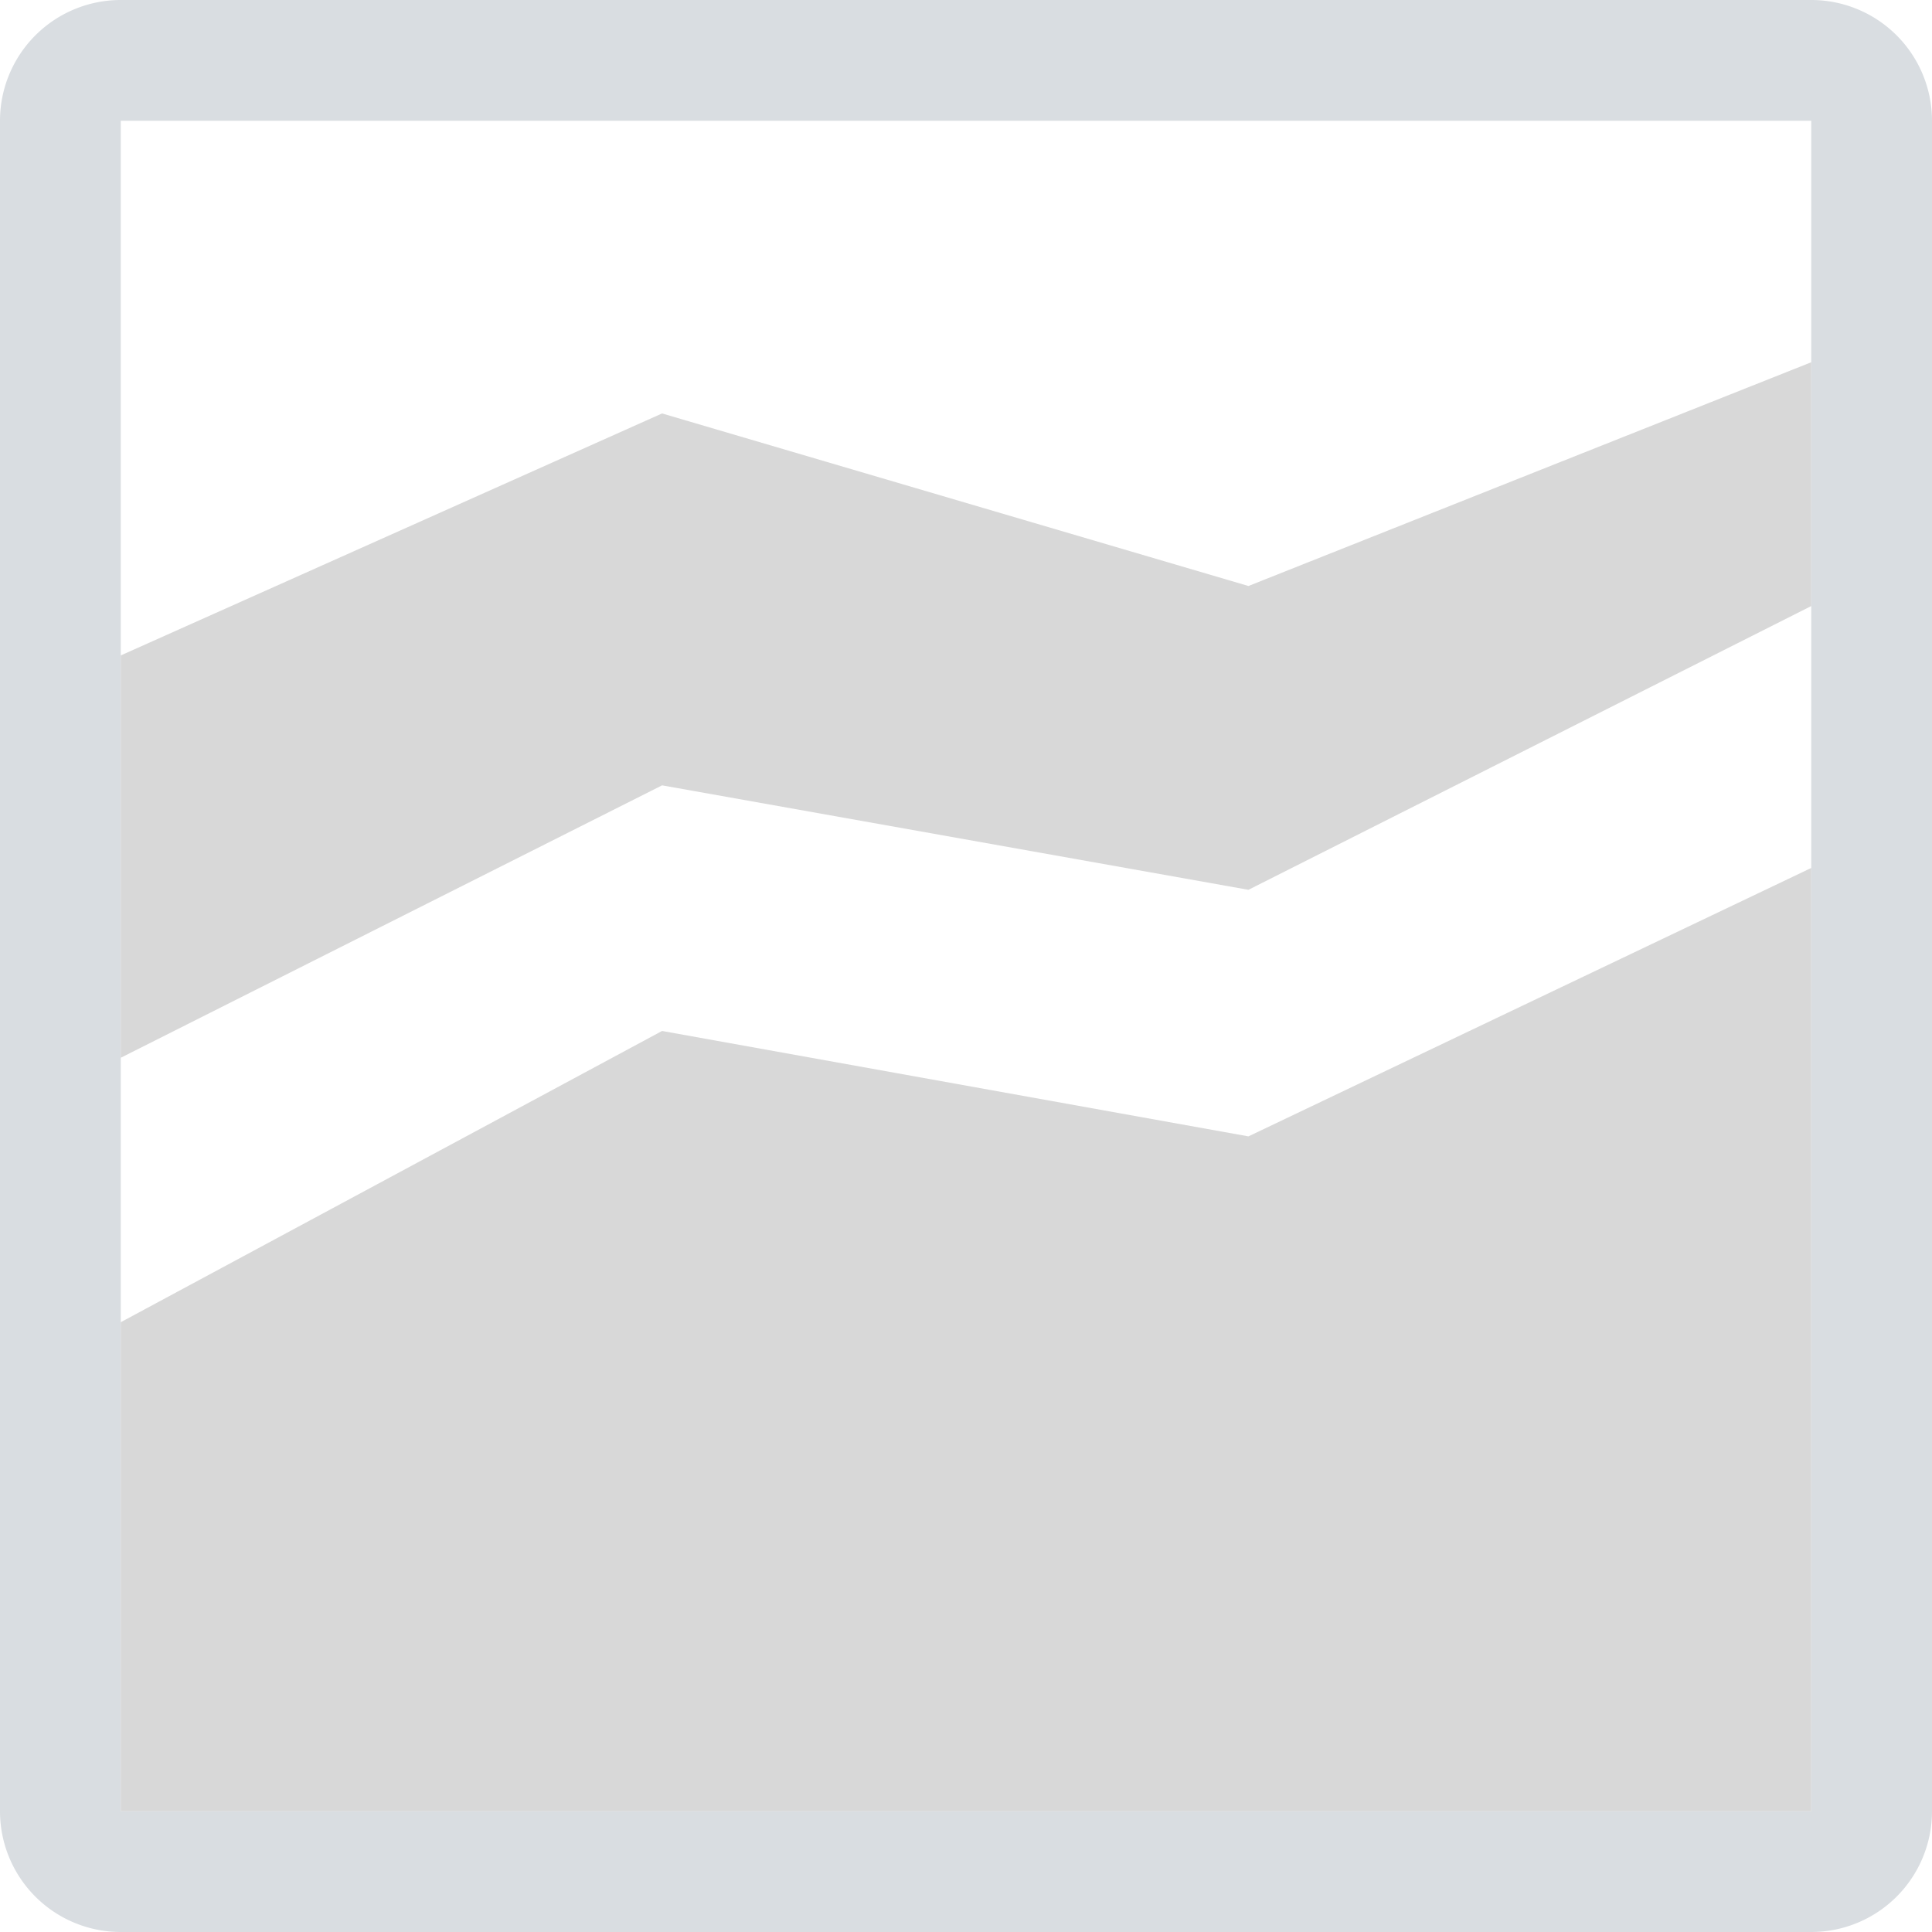 <?xml version="1.0" standalone="no"?><!DOCTYPE svg PUBLIC "-//W3C//DTD SVG 1.1//EN" "http://www.w3.org/Graphics/SVG/1.1/DTD/svg11.dtd"><svg class="icon" width="48px" height="48.00px" viewBox="0 0 1024 1024" version="1.1" xmlns="http://www.w3.org/2000/svg"><path d="M960 0a64 64 0 0 1 64 64v896a64 64 0 0 1-64 64H64a64 64 0 0 1-64-64V64a64 64 0 0 1 64-64h896z m0 64H64v896h896V64z" fill="#D9DDE1" /><path d="M960 460.032V960H64v-259.2l286.912-154.368 310.784 55.872L960 460.032zM960 192v129.216l-298.304 150.4-310.784-55.36L64 560.64V347.392l286.912-128.256 310.784 91.456L960 192z" fill="#D8D8D8" /></svg>